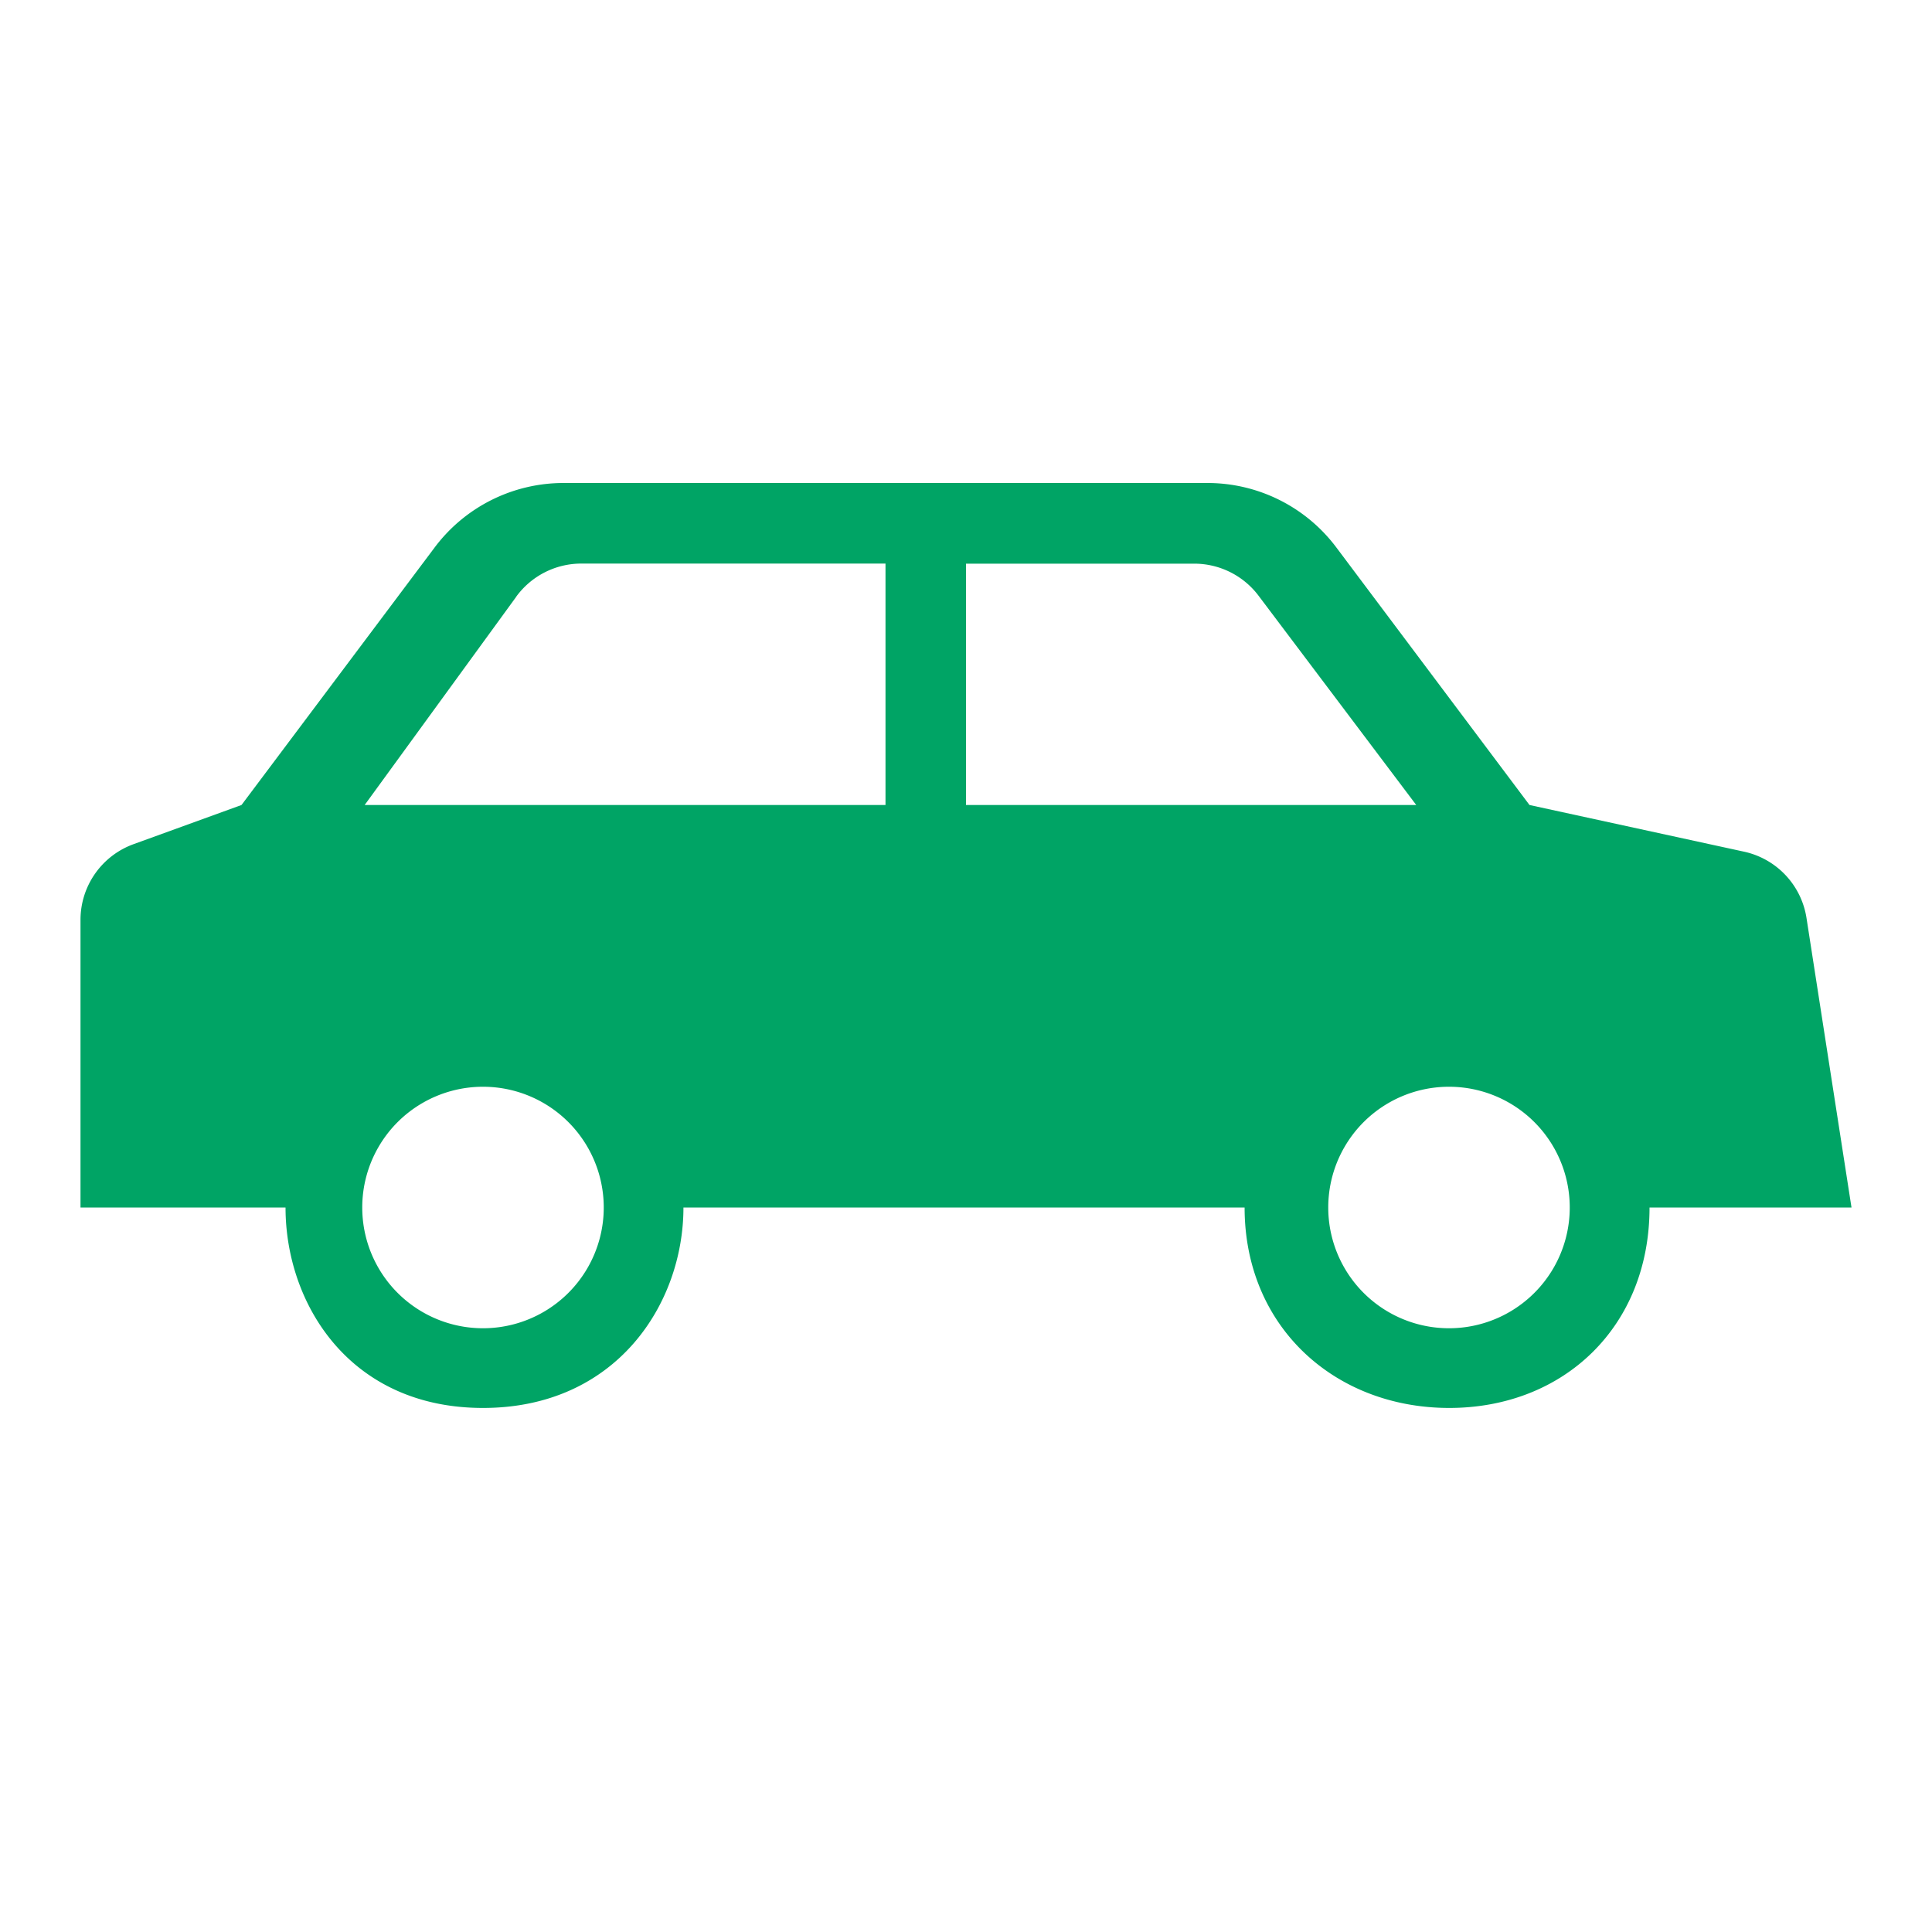 <svg xmlns="http://www.w3.org/2000/svg" width="24" height="24" viewBox="0 0 24 24">
    <path fill="#00A465" fill-rule="evenodd" d="M19 10l2.666.58a1 1 0 0 1 .775.824L23 15h-2.509c0 1.484-1.069 2.49-2.488 2.49-1.42 0-2.542-1.006-2.542-2.49H8.49c0 1.195-.833 2.49-2.49 2.49-1.657 0-2.453-1.295-2.453-2.49H1v-3.573a1 1 0 0 1 .658-.94L3 10l2.4-3.2A2 2 0 0 1 7 6h8a2 2 0 0 1 1.6.8L19 10zM6.413 7.413L4.53 10H11V7.001H7.221a1 1 0 0 0-.809.412zM12 10h5.593l-1.959-2.6a1 1 0 0 0-.798-.398H12V10zm-6 3.5a1.5 1.5 0 1 0 0 3 1.5 1.5 0 0 0 0-3zm12 0a1.5 1.5 0 1 0 0 3 1.5 1.5 0 0 0 0-3z"/>
</svg>
